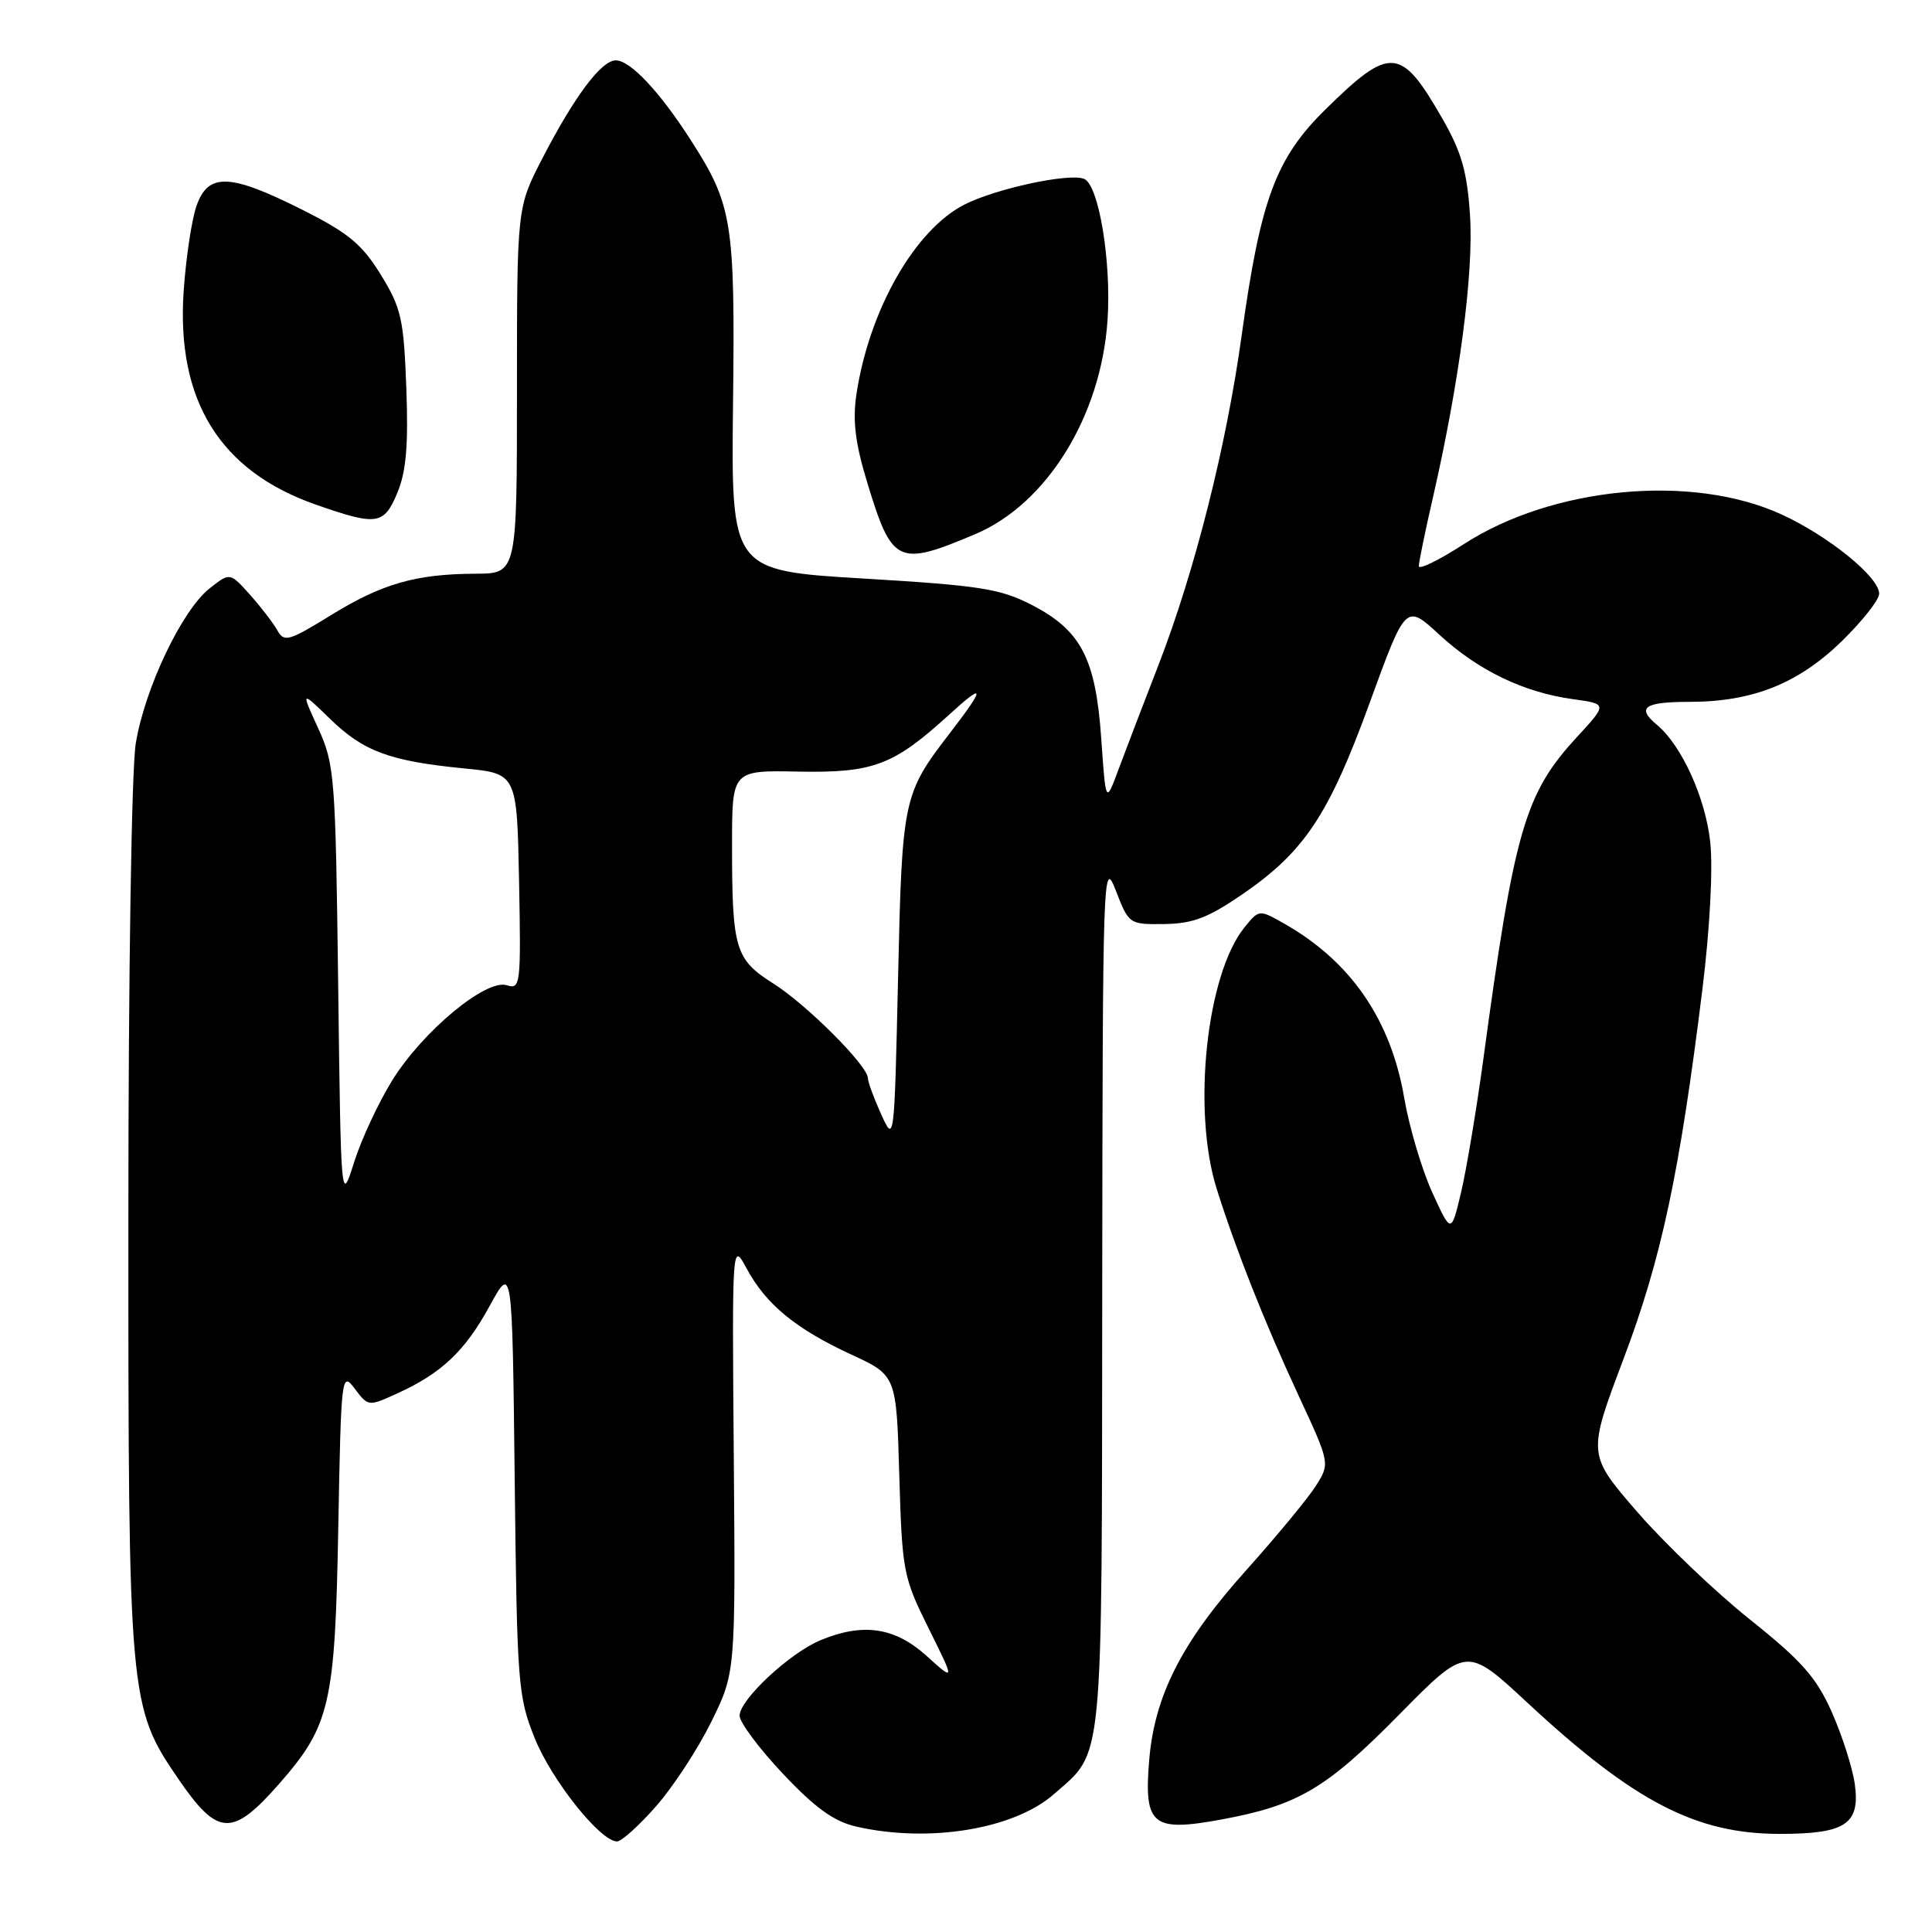 <?xml version="1.0" encoding="UTF-8" standalone="no"?>
<!DOCTYPE svg PUBLIC "-//W3C//DTD SVG 1.1//EN" "http://www.w3.org/Graphics/SVG/1.1/DTD/svg11.dtd" >
<svg xmlns="http://www.w3.org/2000/svg" xmlns:xlink="http://www.w3.org/1999/xlink" version="1.1" viewBox="0 0 256 256">
 <g >
 <path fill="currentColor"
d=" M 86.93 239.34 C 89.19 236.78 92.48 231.74 94.25 228.15 C 97.46 221.62 97.46 221.62 97.23 193.06 C 97.00 164.50 97.00 164.50 98.96 168.13 C 101.52 172.86 105.47 176.10 112.81 179.49 C 118.78 182.25 118.78 182.25 119.16 195.49 C 119.54 208.25 119.68 208.98 123.05 215.77 C 126.55 222.82 126.55 222.82 122.77 219.41 C 118.56 215.61 114.35 214.99 108.69 217.35 C 104.59 219.07 98.00 225.23 98.00 227.34 C 98.00 228.22 100.59 231.69 103.75 235.04 C 108.06 239.60 110.50 241.36 113.50 242.04 C 123.10 244.23 134.35 242.38 139.63 237.75 C 146.29 231.90 145.99 234.96 146.05 171.30 C 146.11 115.28 146.16 113.64 147.85 118.00 C 149.58 122.47 149.63 122.50 154.29 122.44 C 158.07 122.39 160.11 121.60 164.71 118.44 C 172.87 112.81 176.09 107.95 181.50 93.10 C 186.27 80.00 186.27 80.00 190.71 84.09 C 195.85 88.83 201.90 91.75 208.41 92.64 C 213.00 93.27 213.00 93.27 208.95 97.67 C 202.05 105.15 200.66 109.94 196.53 140.50 C 195.63 147.10 194.31 154.97 193.60 158.00 C 192.29 163.50 192.29 163.50 189.78 158.00 C 188.40 154.97 186.73 149.35 186.07 145.50 C 184.29 135.10 178.99 127.39 170.17 122.39 C 166.84 120.50 166.84 120.50 164.91 122.87 C 159.87 129.07 157.94 147.08 161.21 157.50 C 163.77 165.63 167.56 175.21 172.04 184.86 C 176.24 193.90 176.24 193.90 174.37 196.87 C 173.34 198.50 169.18 203.54 165.13 208.06 C 156.55 217.63 152.95 224.72 152.26 233.39 C 151.58 241.85 152.71 242.77 161.80 241.10 C 171.98 239.23 175.71 237.03 185.41 227.18 C 194.33 218.13 194.33 218.13 202.38 225.61 C 216.51 238.74 224.71 243.00 235.83 243.00 C 244.55 243.00 246.50 241.71 245.77 236.40 C 245.47 234.26 244.10 229.97 242.73 226.88 C 240.67 222.25 238.75 220.08 231.86 214.58 C 227.26 210.91 220.54 204.48 216.92 200.31 C 210.35 192.71 210.35 192.71 215.13 180.05 C 220.15 166.76 222.56 155.48 225.58 131.05 C 226.56 123.13 226.99 115.15 226.62 111.63 C 226.01 105.77 222.83 98.77 219.56 96.05 C 216.80 93.76 217.87 93.00 223.82 93.00 C 232.21 93.00 238.25 90.60 244.05 84.96 C 246.77 82.30 249.00 79.47 249.00 78.67 C 249.00 76.46 242.29 71.02 236.05 68.16 C 224.22 62.74 205.78 64.47 193.98 72.09 C 190.69 74.22 188.00 75.53 188.00 75.02 C 188.00 74.50 188.85 70.35 189.90 65.79 C 193.39 50.52 195.27 36.18 194.79 28.61 C 194.41 22.77 193.68 20.19 191.15 15.77 C 185.64 6.14 184.24 6.03 175.61 14.52 C 169.04 20.99 167.02 26.44 164.53 44.43 C 162.51 59.07 158.32 75.66 153.55 88.00 C 151.52 93.22 149.11 99.53 148.19 102.00 C 146.52 106.50 146.52 106.50 145.92 97.86 C 145.18 87.23 143.24 83.52 136.70 80.15 C 132.53 78.00 129.84 77.58 114.42 76.66 C 96.88 75.61 96.88 75.61 97.13 53.56 C 97.41 29.31 97.06 27.16 91.49 18.50 C 87.39 12.12 83.51 8.00 81.60 8.00 C 79.68 8.00 76.12 12.76 71.86 21.00 C 68.50 27.50 68.50 27.50 68.50 51.75 C 68.50 76.00 68.50 76.00 63.00 76.02 C 55.07 76.06 50.60 77.34 43.78 81.56 C 38.27 84.95 37.65 85.13 36.76 83.54 C 36.22 82.57 34.59 80.45 33.13 78.81 C 30.47 75.84 30.47 75.84 27.78 77.96 C 24.12 80.84 19.19 91.19 17.99 98.50 C 17.43 101.92 17.01 129.01 17.01 161.54 C 17.00 225.10 17.09 226.15 23.60 235.67 C 28.86 243.36 30.76 243.46 37.01 236.34 C 43.73 228.68 44.40 225.80 44.82 202.56 C 45.20 182.15 45.25 181.68 47.01 184.01 C 48.79 186.38 48.83 186.38 52.65 184.63 C 58.53 181.95 61.62 179.02 64.89 173.03 C 67.88 167.56 67.88 167.56 68.20 196.03 C 68.51 223.13 68.63 224.78 70.85 230.31 C 73.10 235.90 79.55 244.00 81.76 244.00 C 82.35 244.00 84.68 241.90 86.93 239.34 Z  M 129.24 70.77 C 138.71 66.76 145.88 55.17 146.75 42.47 C 147.29 34.68 145.59 24.44 143.63 23.69 C 141.60 22.91 131.93 25.00 127.79 27.11 C 121.20 30.47 115.16 41.09 113.48 52.25 C 112.96 55.73 113.32 58.71 114.90 63.90 C 118.20 74.76 118.95 75.12 129.24 70.77 Z  M 52.66 65.28 C 53.82 62.49 54.12 59.01 53.84 51.42 C 53.50 42.24 53.17 40.81 50.45 36.39 C 47.96 32.34 46.16 30.86 39.97 27.75 C 30.46 22.98 27.59 22.87 26.05 27.25 C 25.41 29.04 24.65 34.10 24.34 38.50 C 23.33 53.06 29.13 62.43 41.89 66.88 C 49.96 69.70 50.87 69.57 52.66 65.28 Z  M 44.81 130.50 C 44.46 102.82 44.34 101.27 42.16 96.50 C 39.87 91.50 39.87 91.50 43.74 95.26 C 48.17 99.57 51.64 100.85 61.50 101.82 C 68.50 102.50 68.50 102.50 68.78 116.83 C 69.04 130.52 68.97 131.13 67.15 130.55 C 64.40 129.68 56.01 136.65 51.97 143.16 C 50.15 146.10 47.88 150.97 46.92 154.00 C 45.18 159.50 45.18 159.50 44.81 130.50 Z  M 116.75 147.63 C 115.79 145.50 115.00 143.35 115.00 142.86 C 115.00 141.23 106.89 133.11 102.48 130.33 C 97.40 127.11 97.00 125.78 97.00 111.91 C 97.00 102.07 97.00 102.07 105.75 102.24 C 115.74 102.43 118.38 101.43 125.80 94.67 C 130.53 90.34 130.58 91.01 125.97 97.00 C 119.65 105.21 119.54 105.70 119.00 129.50 C 118.50 151.44 118.50 151.49 116.75 147.63 Z "/>
</g>
</svg>